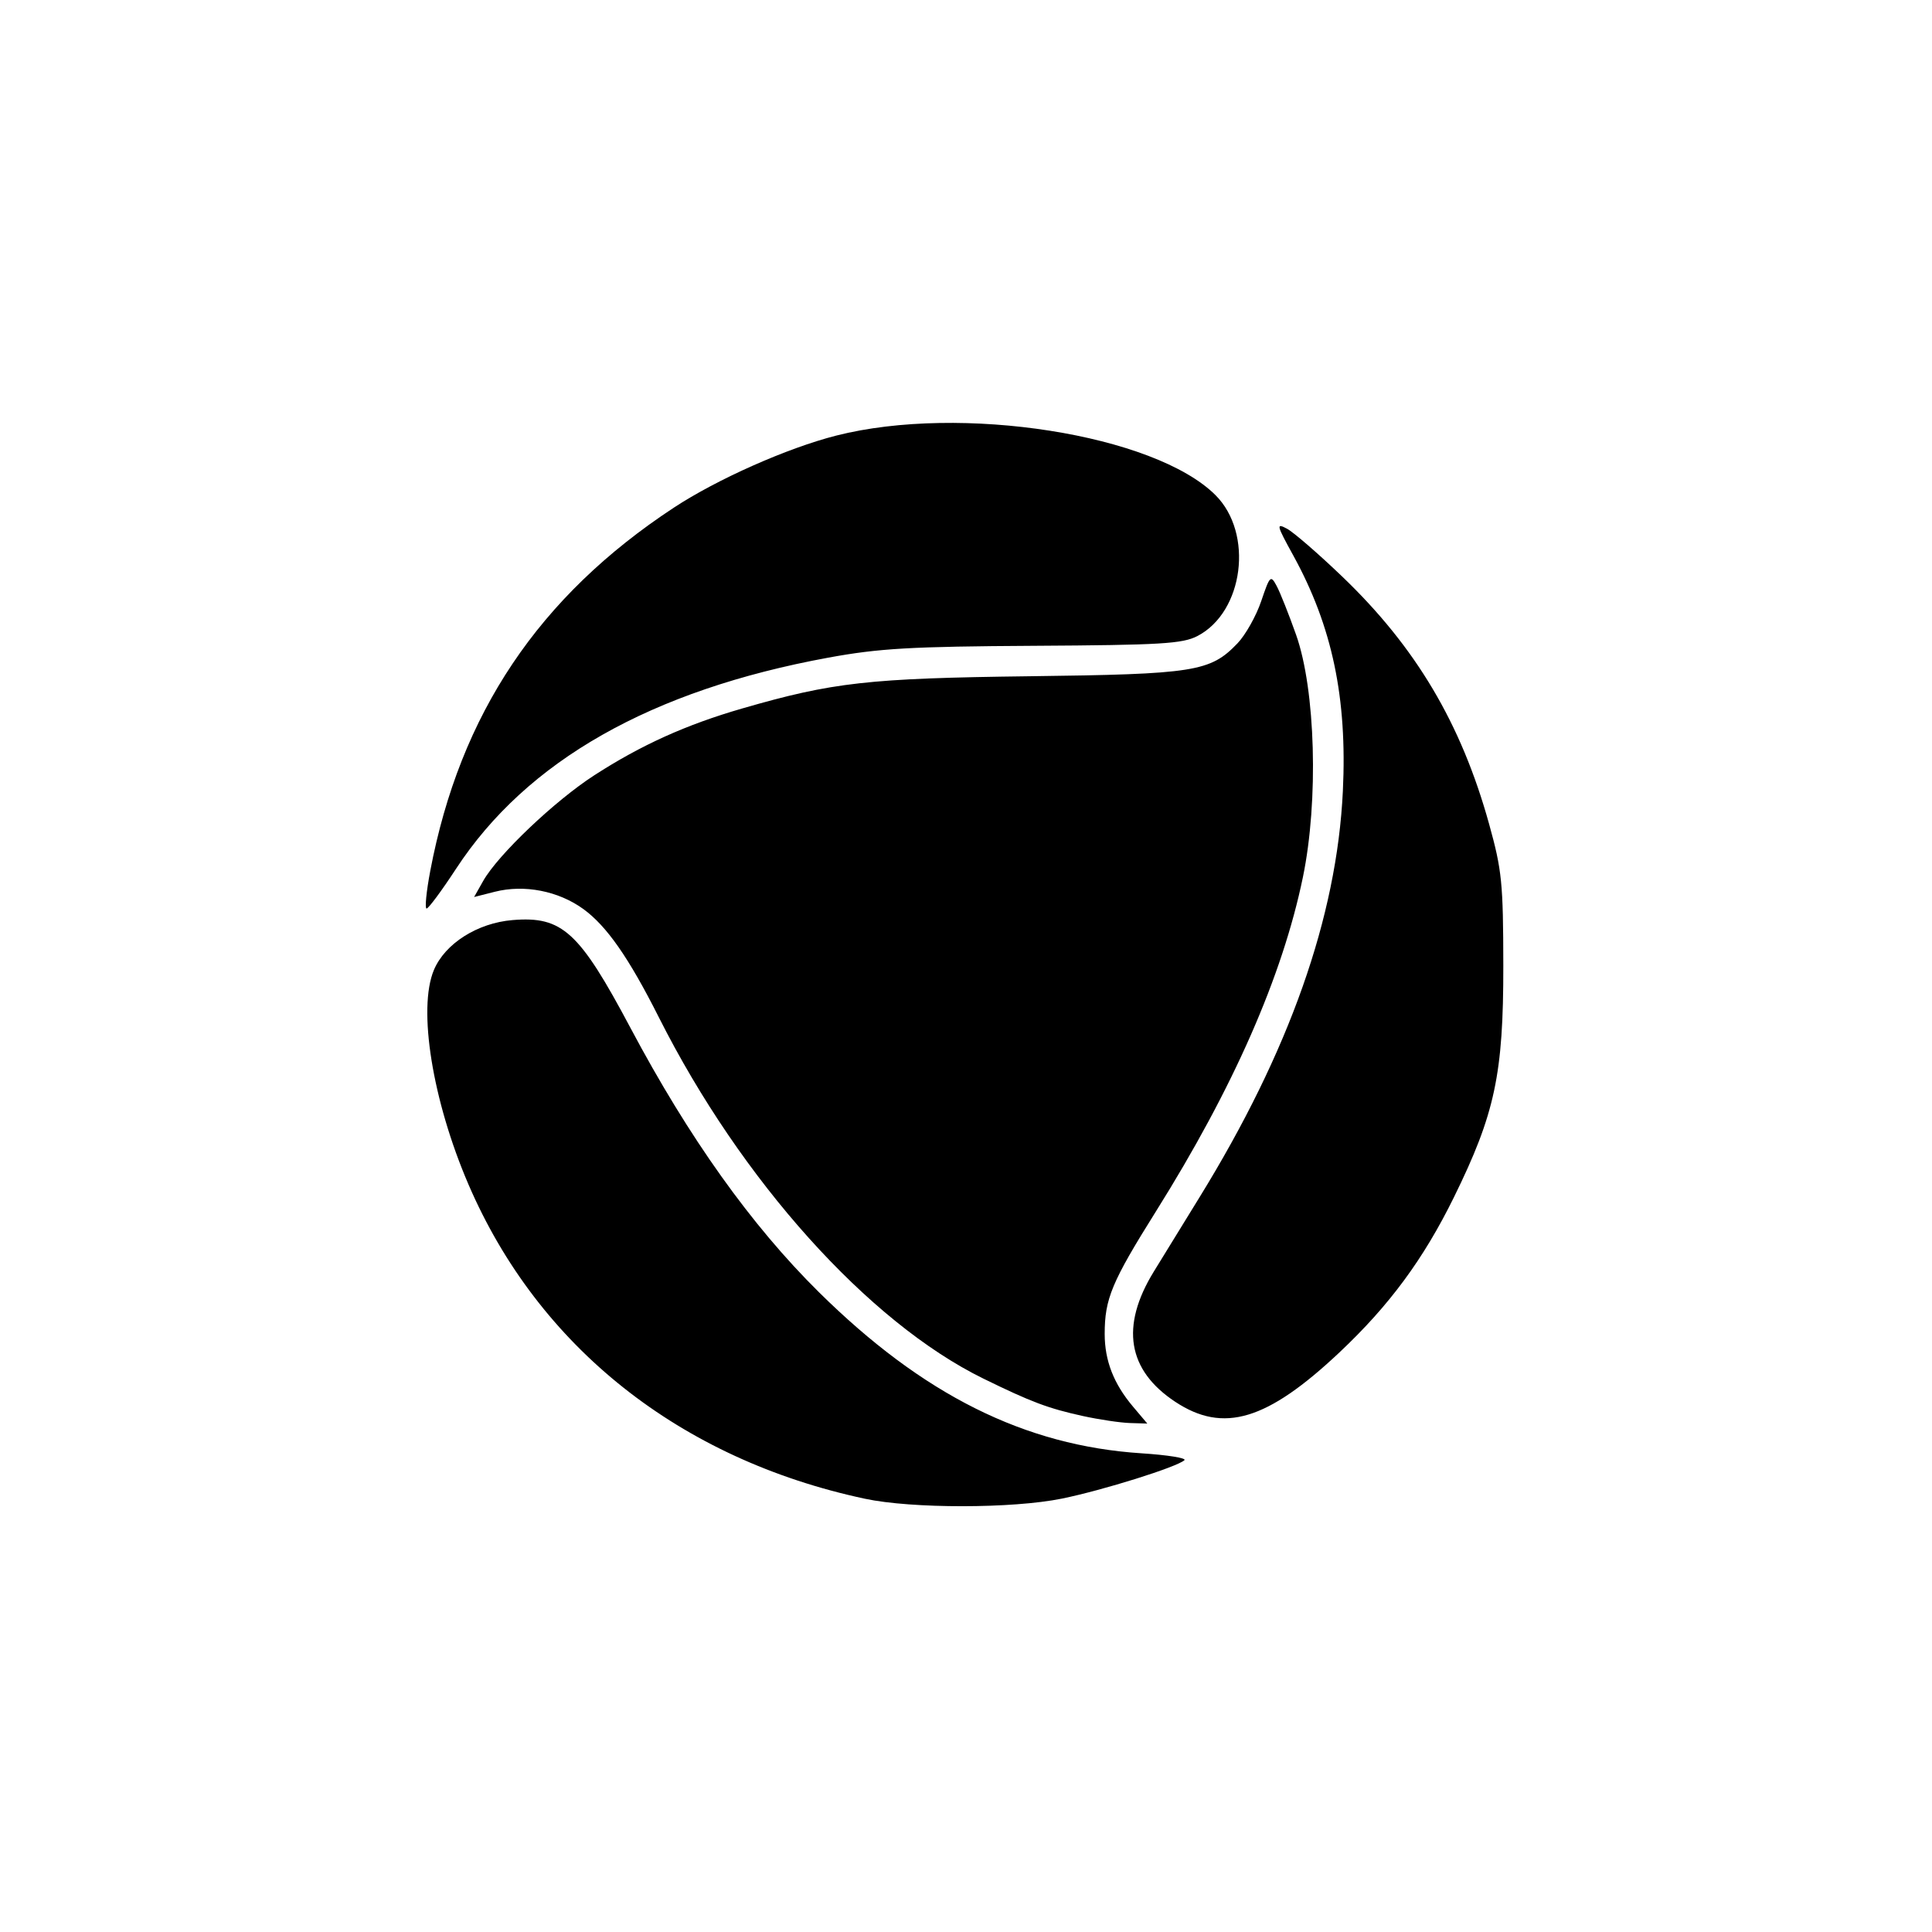 <svg width="100" height="100" viewBox="0 0 667 667" fill="none" xmlns="http://www.w3.org/2000/svg">
<path d="M298.609 517.422C234.744 503.791 185.873 465.033 161.708 408.852C149.28 379.957 144.178 348.273 149.797 334.885C153.628 325.757 164.827 318.649 176.963 317.645C194.109 316.226 199.976 321.594 217.674 354.895C237.824 392.812 259.38 423.039 282.725 446.113C318.603 481.575 353.769 499.129 394.171 501.741C403.068 502.317 409.701 503.383 408.91 504.111C406.343 506.474 380.839 514.472 366.612 517.375C349.555 520.855 314.805 520.879 298.609 517.422ZM373.883 488.87C361.899 486.249 355.964 484.018 339.515 475.955C299.799 456.484 255.86 407.575 227.465 351.23C217.069 330.602 209.418 319.637 201.348 313.802C192.731 307.572 181.005 305.293 170.828 307.871L163.68 309.682L166.816 304.135C171.917 295.111 191.513 276.475 205.181 267.65C221.38 257.191 236.882 250.19 256.24 244.591C287.516 235.545 299.882 234.156 355.29 233.468C412.453 232.759 417.815 231.913 427.204 222.131C429.98 219.239 433.675 212.678 435.413 207.552C438.416 198.698 438.684 198.435 440.752 202.291C441.949 204.524 444.967 212.11 447.459 219.148C454.186 238.148 455.265 276.423 449.818 302.809C442.755 337.019 425.802 375.579 399.078 418.215C383.813 442.571 381.381 448.385 381.381 460.533C381.381 469.755 384.49 477.73 391.165 485.631L396.097 491.468L390.089 491.284C386.784 491.183 379.492 490.097 373.883 488.87ZM405.733 483.95C389.245 473.05 386.741 457.907 398.308 439.048C401.527 433.8 408.643 422.232 414.121 413.342C445.124 363.03 461.518 316.59 463.606 273.158C465.152 241 459.944 216.235 446.487 191.769C440.678 181.207 440.512 180.498 444.322 182.533C446.591 183.746 455.15 191.159 463.34 199.008C488.8 223.404 504.429 249.713 514.078 284.418C518.525 300.414 518.967 304.806 519 333.419C519.043 370.805 516.112 384.543 501.948 413.342C491.44 434.707 479.647 450.69 462.435 466.897C437.452 490.42 422.377 494.954 405.733 483.95ZM148.547 300.642C158.82 246.464 186.004 205.923 232.609 175.278C247.608 165.416 271.819 154.671 288.712 150.379C331.716 139.454 398.617 149.959 419.634 170.937C432.861 184.138 429.382 211.281 413.4 219.583C408.258 222.254 400.795 222.701 357.089 222.954C314.386 223.201 303.546 223.825 285.976 227.045C224.818 238.255 181.83 262.644 157.41 299.988C152.492 307.509 147.93 313.663 147.272 313.663C146.615 313.663 147.188 307.804 148.547 300.642Z" fill="black"/>
</svg>
